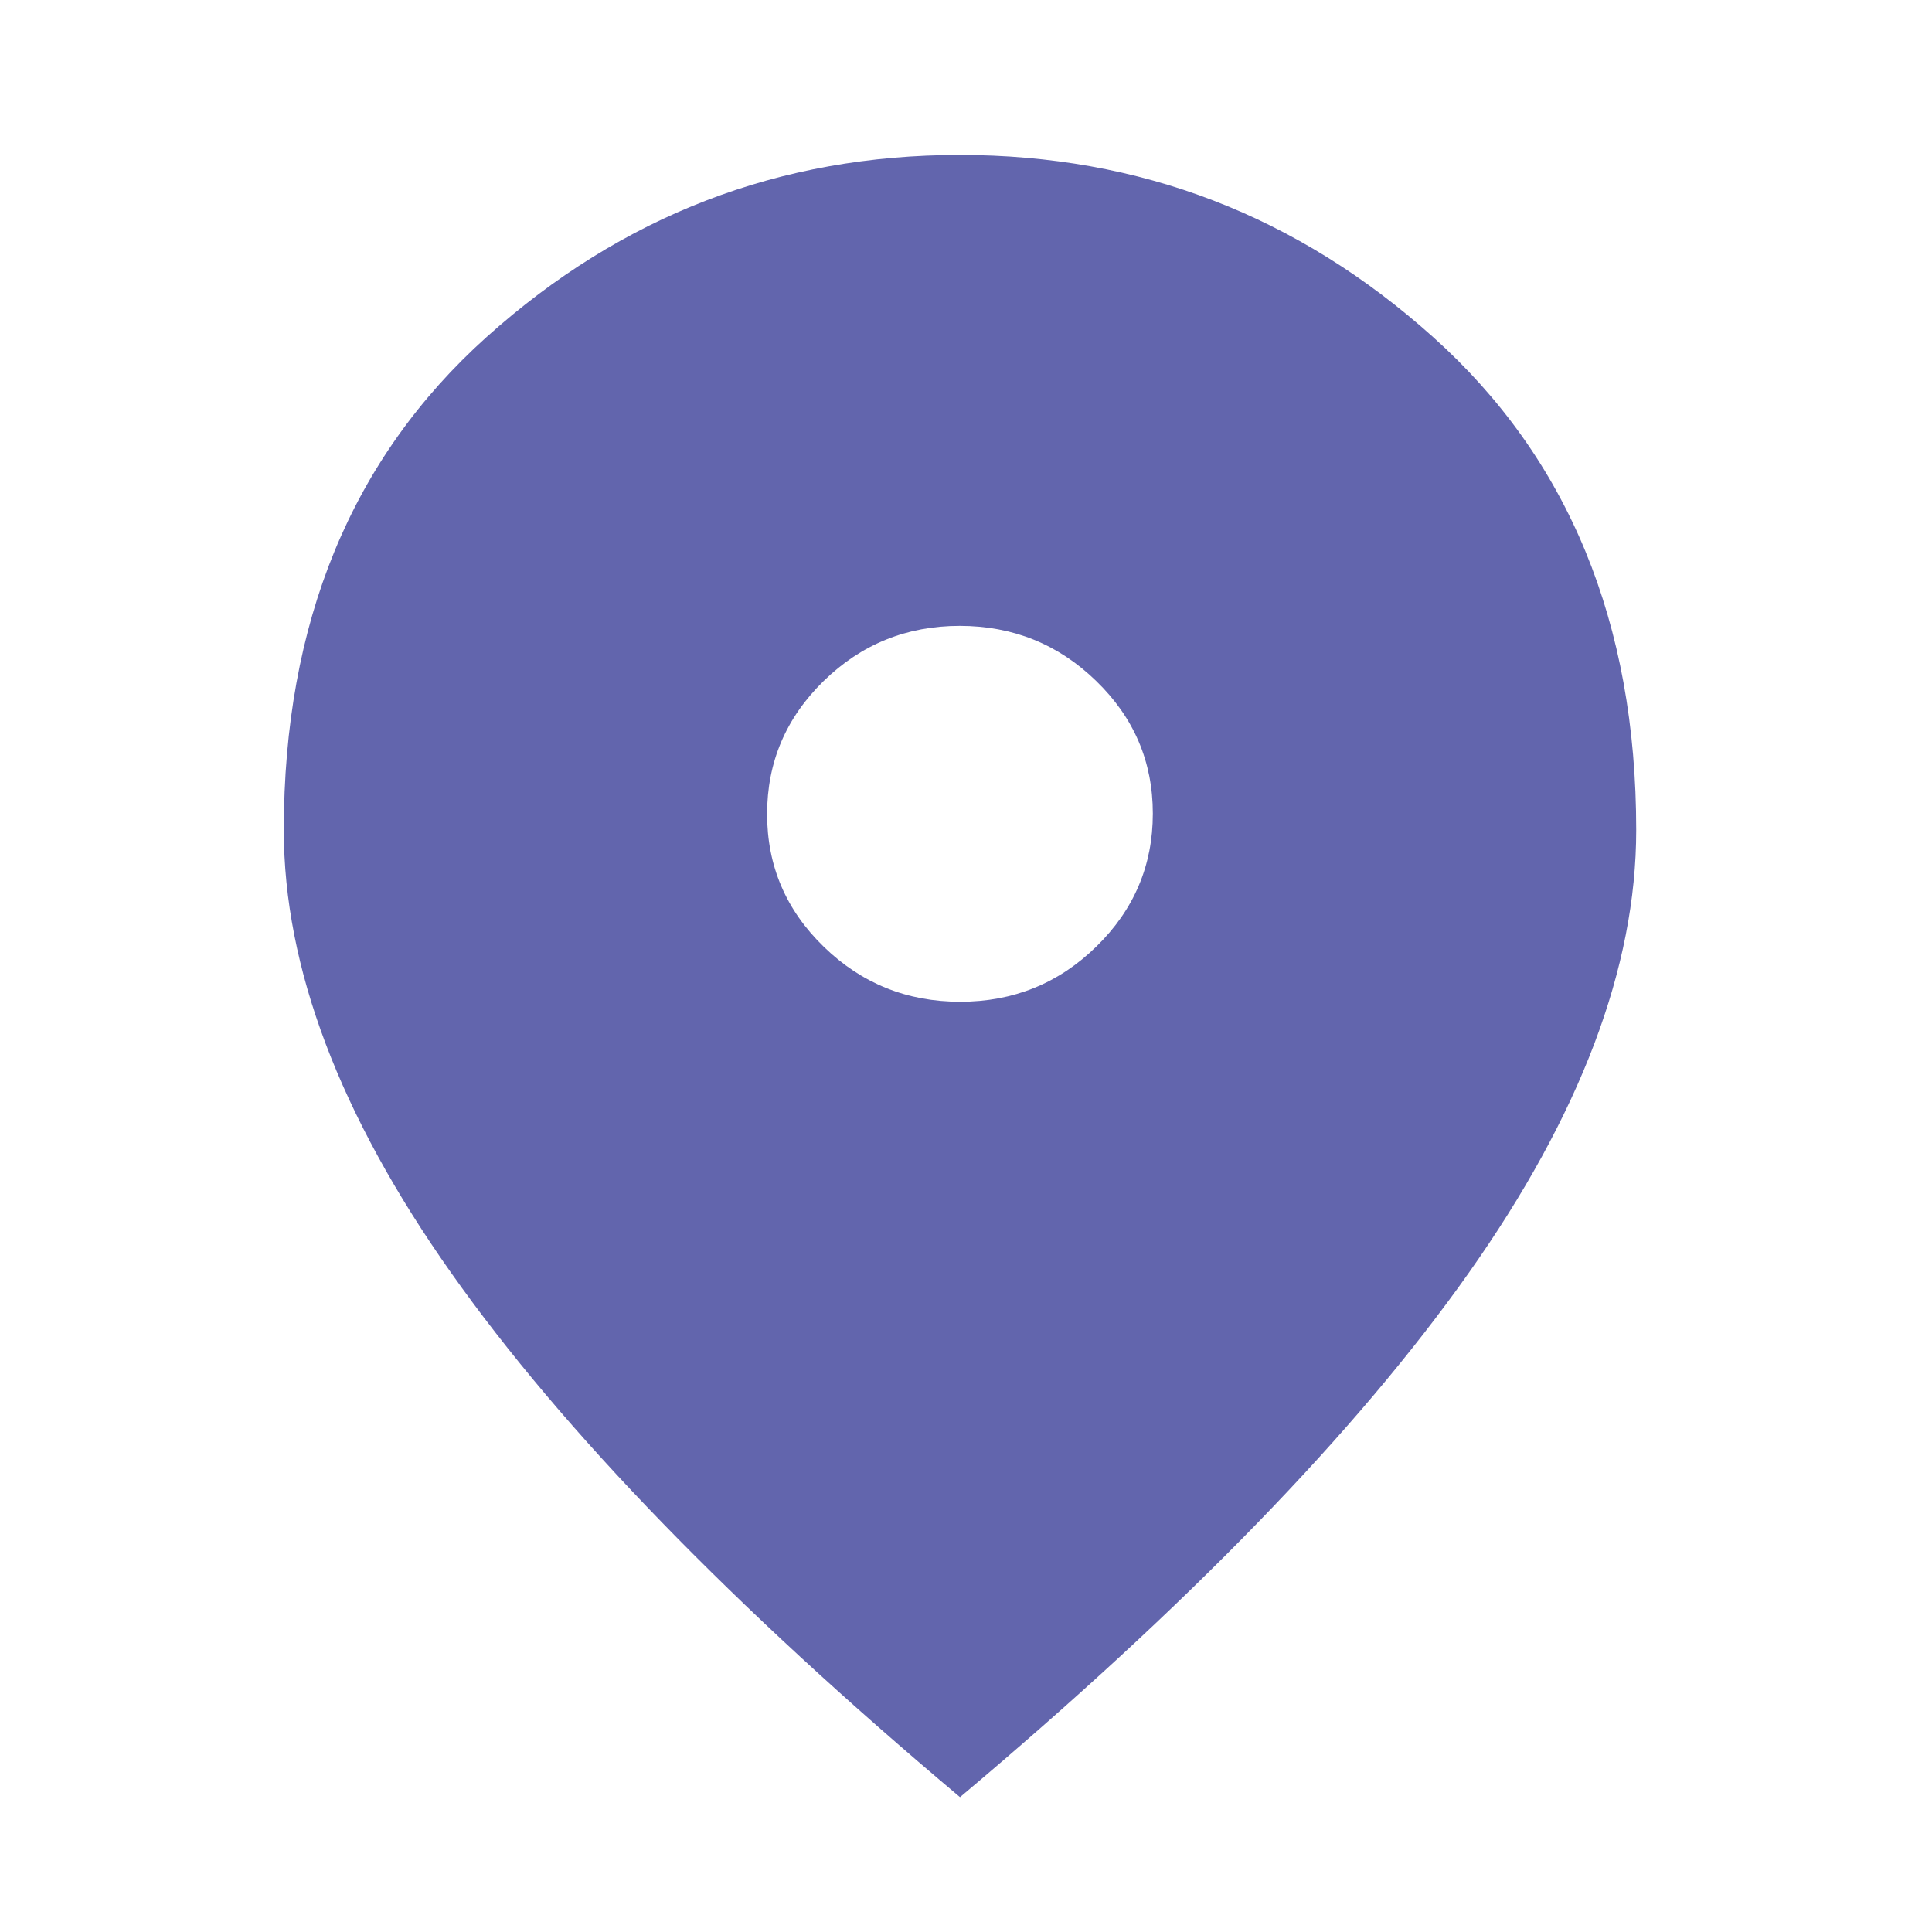 <svg viewBox="0 0 20 20" fill="none" xmlns="http://www.w3.org/2000/svg">
<path d="M9.94 10.37C10.49 10.37 10.96 10.18 11.35 9.798C11.74 9.417 11.934 8.958 11.934 8.422C11.934 7.886 11.739 7.428 11.347 7.049C10.956 6.669 10.485 6.479 9.935 6.479C9.385 6.479 8.915 6.67 8.525 7.051C8.135 7.433 7.941 7.891 7.941 8.427C7.941 8.963 8.136 9.421 8.528 9.801C8.919 10.181 9.39 10.37 9.94 10.37ZM9.938 18.604C7.583 16.624 5.828 14.816 4.672 13.179C3.516 11.543 2.938 10.014 2.938 8.593C2.938 6.447 3.637 4.746 5.037 3.489C6.437 2.232 8.07 1.604 9.935 1.604C11.801 1.604 13.434 2.232 14.835 3.489C16.237 4.746 16.938 6.447 16.938 8.593C16.938 10.014 16.359 11.543 15.203 13.179C14.047 14.816 12.292 16.624 9.938 18.604Z" fill="#6265AD"/>
</svg>
